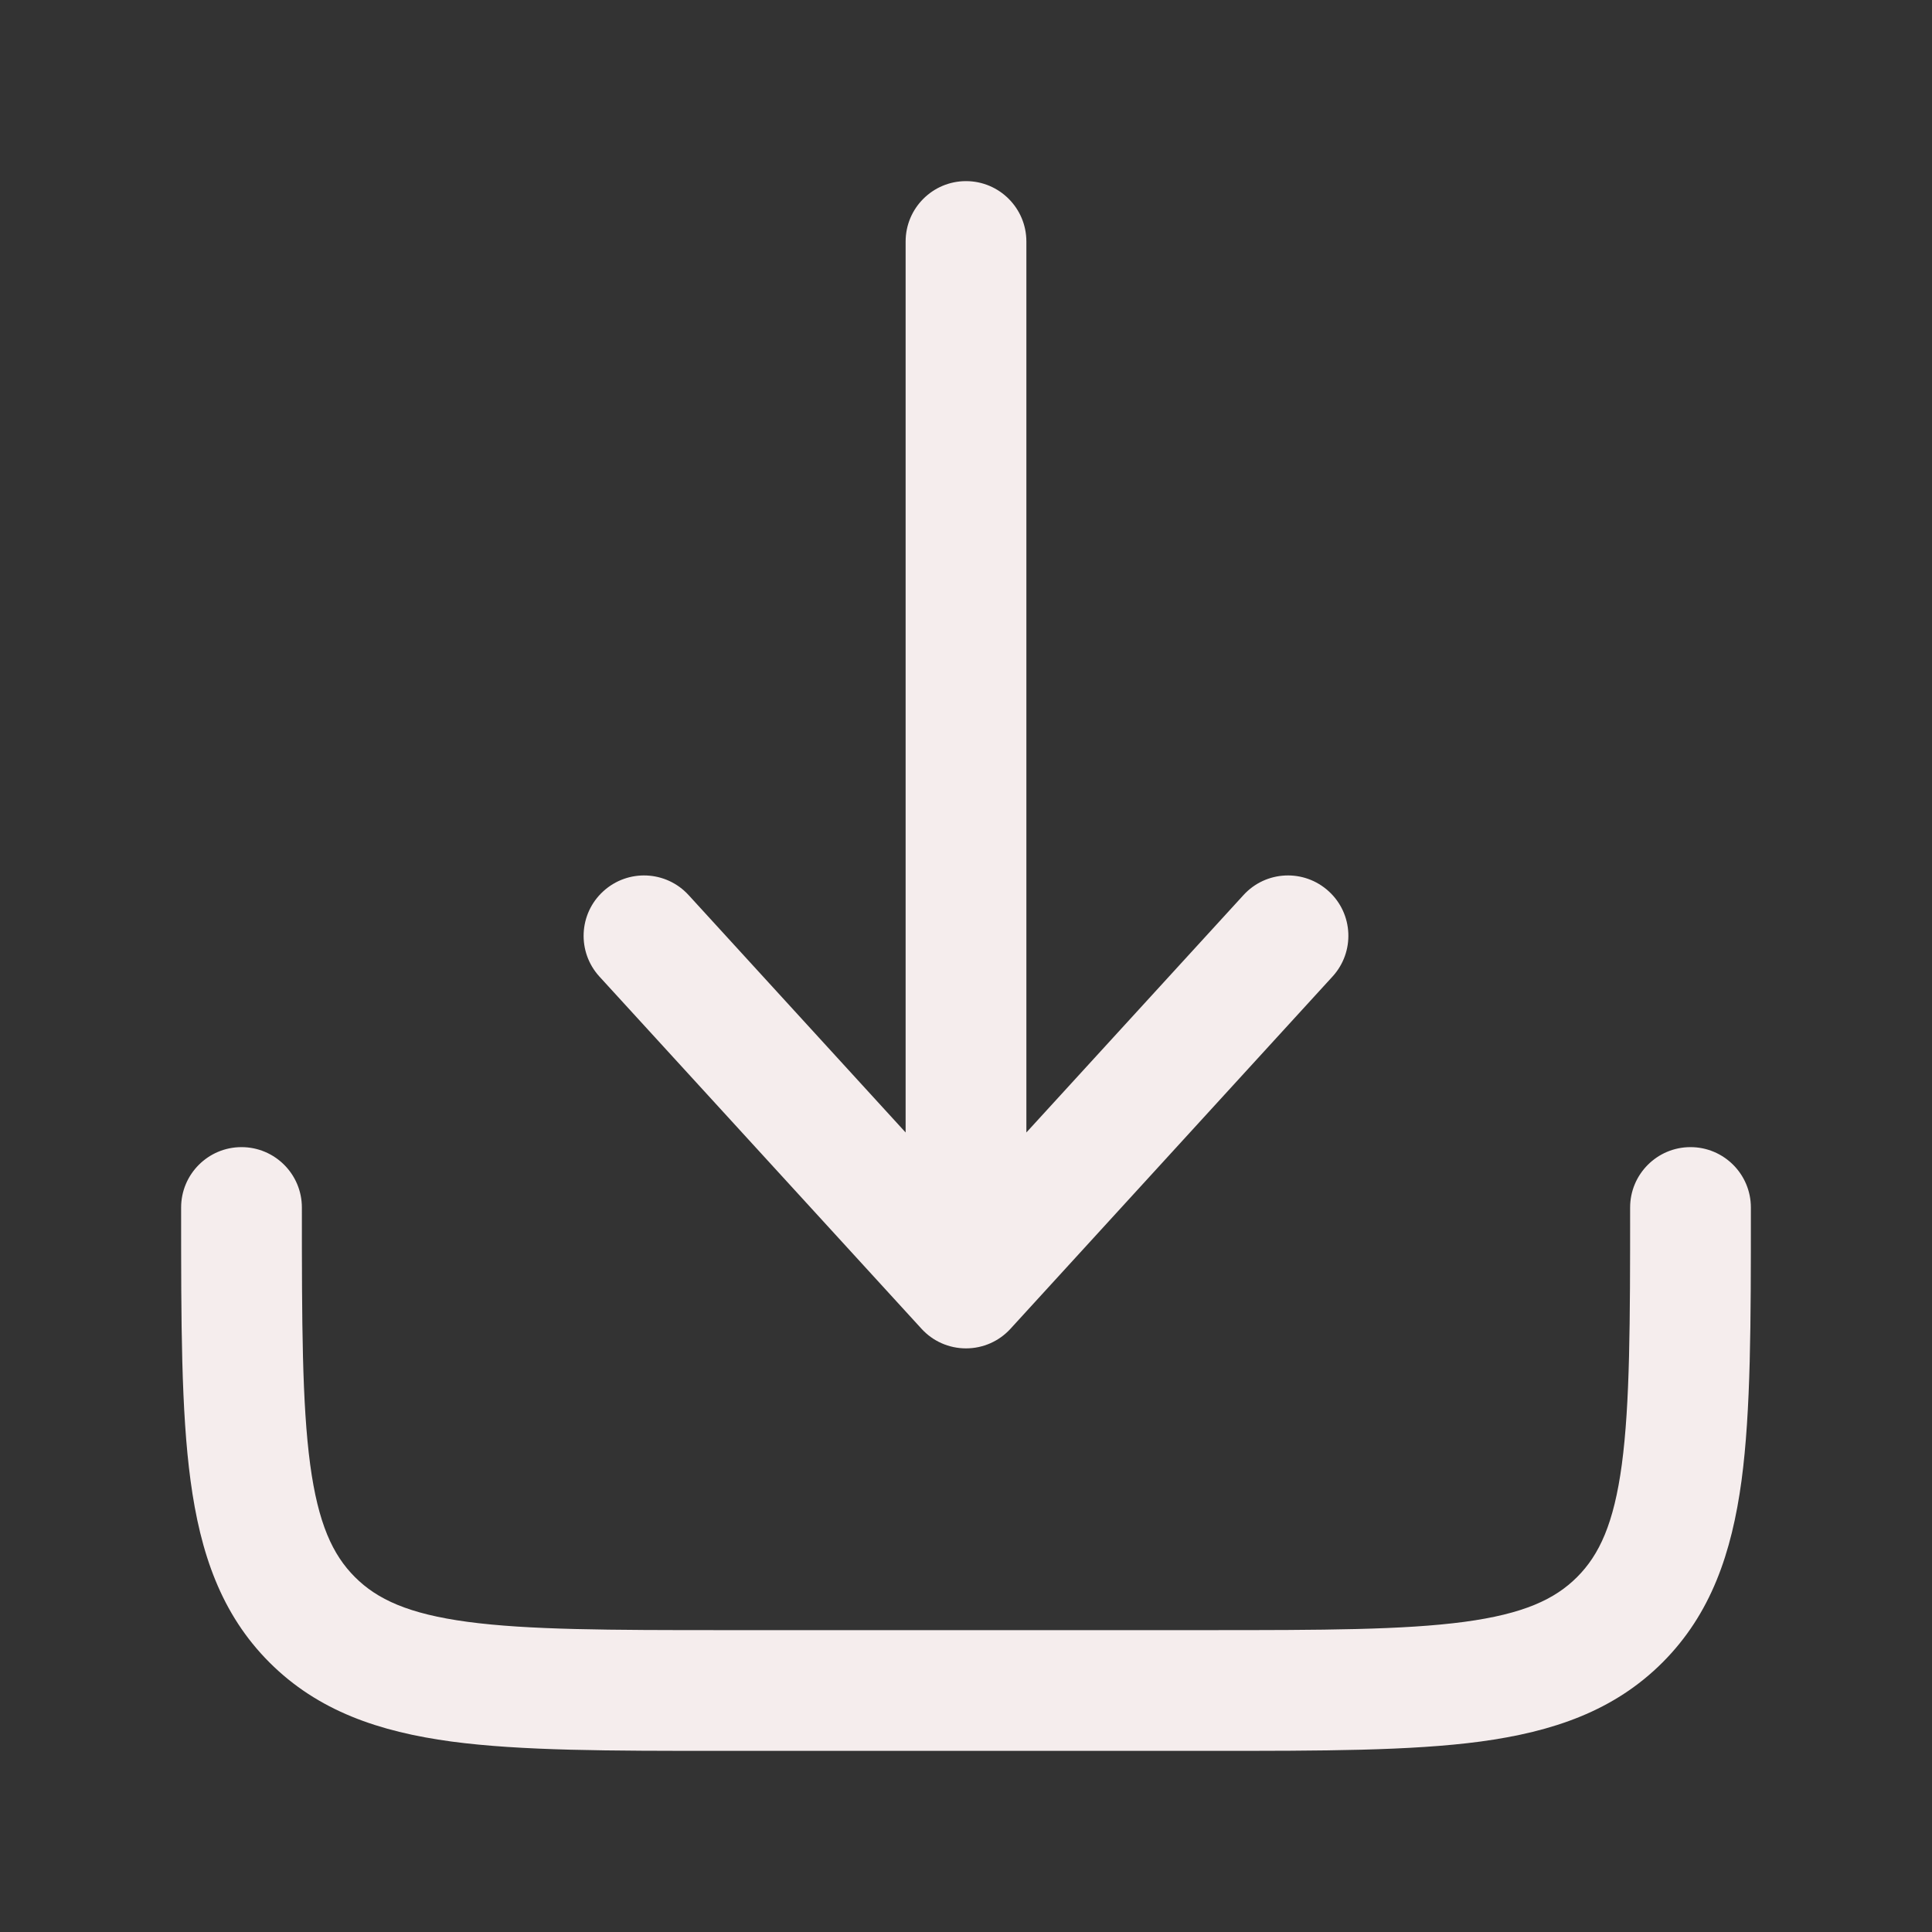 <svg viewBox="0 0 24 24" fill="none" xmlns="http://www.w3.org/2000/svg">
    <rect x="0" y="0" width="24" height="24" fill="#333333" stroke="none"/>
    <g id="SVGRepo_bgCarrier" stroke-width="0"/>
    <g id="SVGRepo_tracerCarrier" stroke-linecap="round" stroke-linejoin="round"/>
    <g id="SVGRepo_iconCarrier"> 
        <path d="M12.553 16.506C12.411 16.662 12.211 16.75 12 16.75C11.789 16.75 11.589 16.662 11.447 16.506L7.446 12.131C7.167 11.825 7.188 11.351 7.494 11.072C7.8 10.792 8.274 10.813 8.554 11.119L11.25 14.068V3C11.25 2.586 11.586 2.25 12 2.25C12.414 2.25 12.75 2.586 12.75 3V14.068L15.447 11.119C15.726 10.813 16.2 10.792 16.506 11.072C16.812 11.351 16.833 11.825 16.553 12.131L12.553 16.506Z" fill="#F5EDED"/> <path d="M3.75 15C3.75 14.586 3.414 14.25 3 14.25C2.586 14.25 2.25 14.586 2.25 15V15.055C2.25 16.422 2.25 17.525 2.367 18.392C2.488 19.292 2.746 20.05 3.348 20.652C3.95 21.254 4.708 21.512 5.608 21.634C6.475 21.75 7.578 21.75 8.945 21.75H15.055C16.422 21.75 17.525 21.75 18.392 21.634C19.292 21.512 20.05 21.254 20.652 20.652C21.254 20.05 21.512 19.292 21.634 18.392C21.75 17.525 21.75 16.422 21.75 15.055V15C21.75 14.586 21.414 14.25 21 14.25C20.586 14.25 20.25 14.586 20.25 15C20.25 16.435 20.248 17.436 20.147 18.192C20.048 18.926 19.868 19.314 19.591 19.591C19.314 19.868 18.926 20.048 18.192 20.147C17.436 20.248 16.435 20.25 15 20.25H9C7.565 20.25 6.563 20.248 5.808 20.147C5.074 20.048 4.686 19.868 4.409 19.591C4.132 19.314 3.952 18.926 3.853 18.192C3.752 17.436 3.75 16.435 3.75 15Z" 
        fill="#F5EDED"/>
    </g>
</svg>